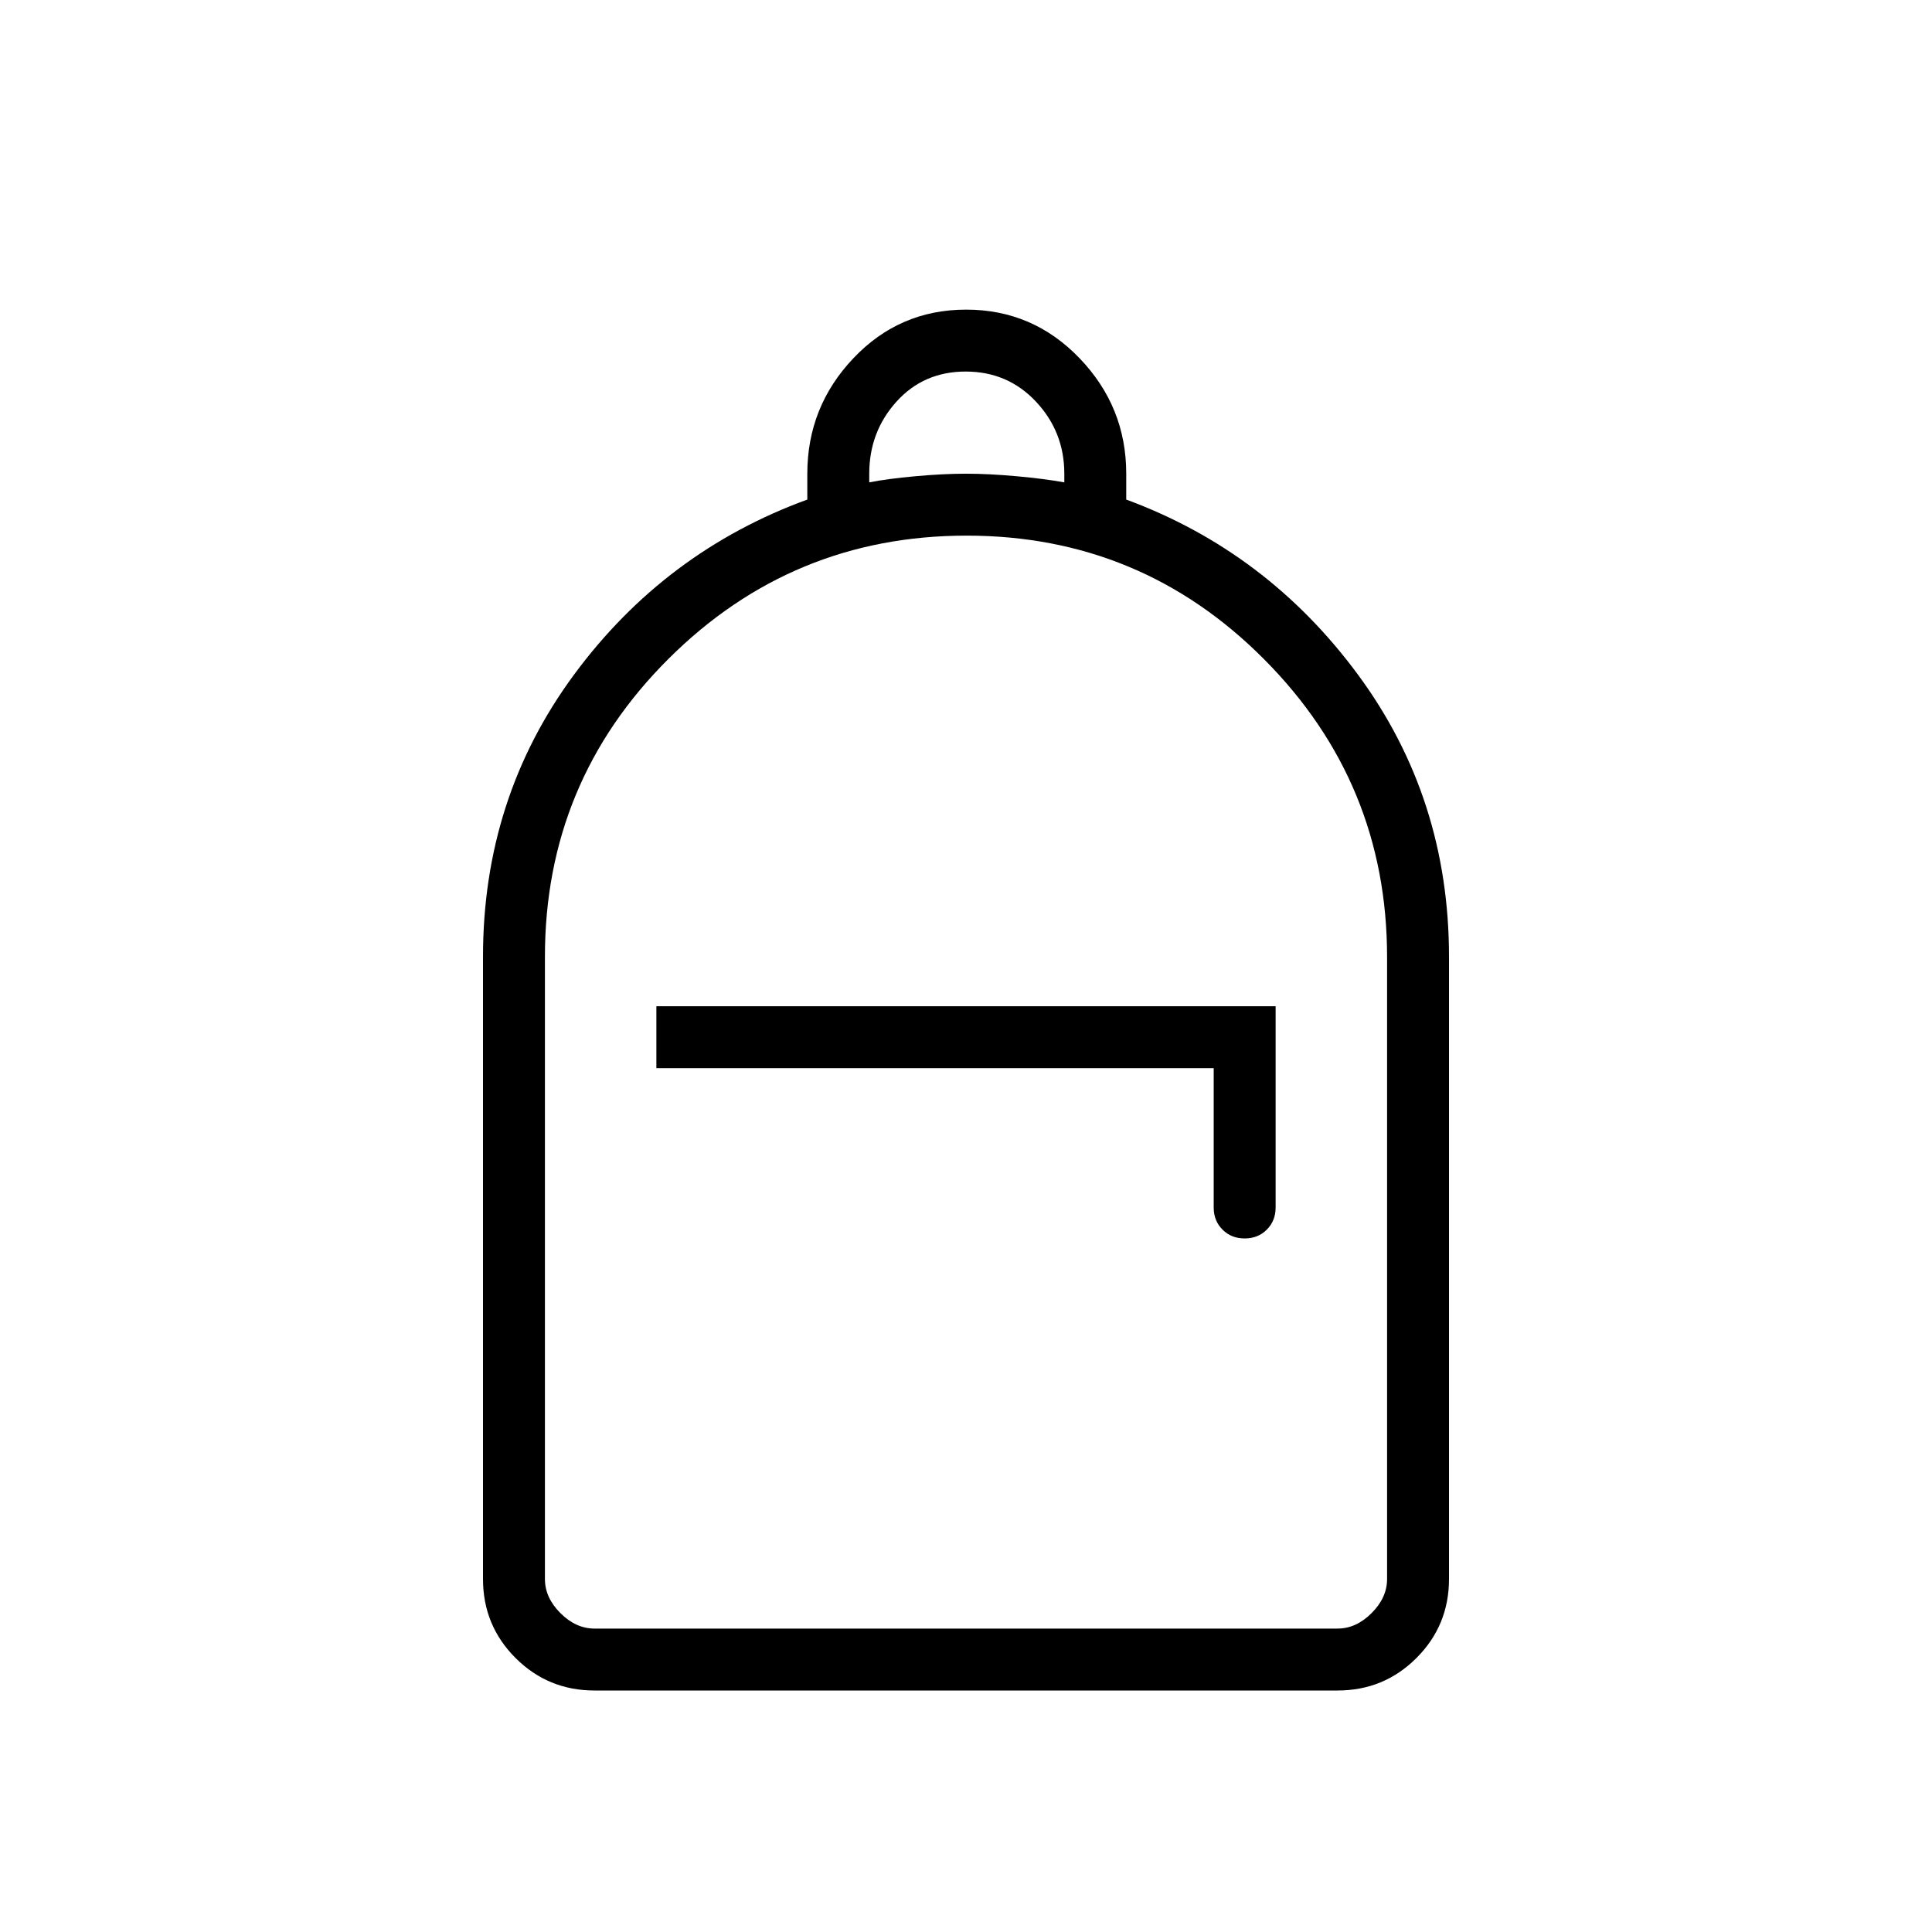 <svg xmlns="http://www.w3.org/2000/svg" width="48" height="48" viewBox="0 -960 960 960"><path d="M295.38-120q-23.05 0-39.22-16.16Q240-152.33 240-175.38v-309.24q0-78.76 45.15-140.03 45.16-61.27 116-87.12v-12.85q0-33.23 22.9-57.38 22.89-24.15 56.04-24.15 33.14 0 56.33 24.15 23.2 24.15 23.2 57.38v12.85q70.07 25.85 115.23 87.12Q720-563.38 720-484.62v309.24q0 23.05-16.16 39.22Q687.67-120 664.62-120H295.38Zm0-30.77h369.24q9.23 0 16.92-7.69 7.69-7.69 7.69-16.92v-309.07q0-86.55-61.11-147.97-61.1-61.43-147.8-61.43-86.7 0-148.13 61.2-61.42 61.2-61.42 148.03v309.24q0 9.23 7.69 16.92 7.69 7.69 16.92 7.69Zm323.08-193.85q6.62 0 11-4.38 4.39-4.38 4.39-11v-100h-307.7v30.77h276.93V-360q0 6.62 4.38 11 4.39 4.38 11 4.38ZM431.92-720.31q8.85-1.77 22.81-3.04 13.96-1.27 25.27-1.27 11.31 0 25.27 1.27 13.96 1.27 23.58 3.04v-4.31q0-20.76-14.04-35.76-14.04-15-34.97-15t-34.43 15q-13.49 15-13.49 35.76v4.31ZM295.38-150.77h-24.61 418.46-393.85Z"/></svg>